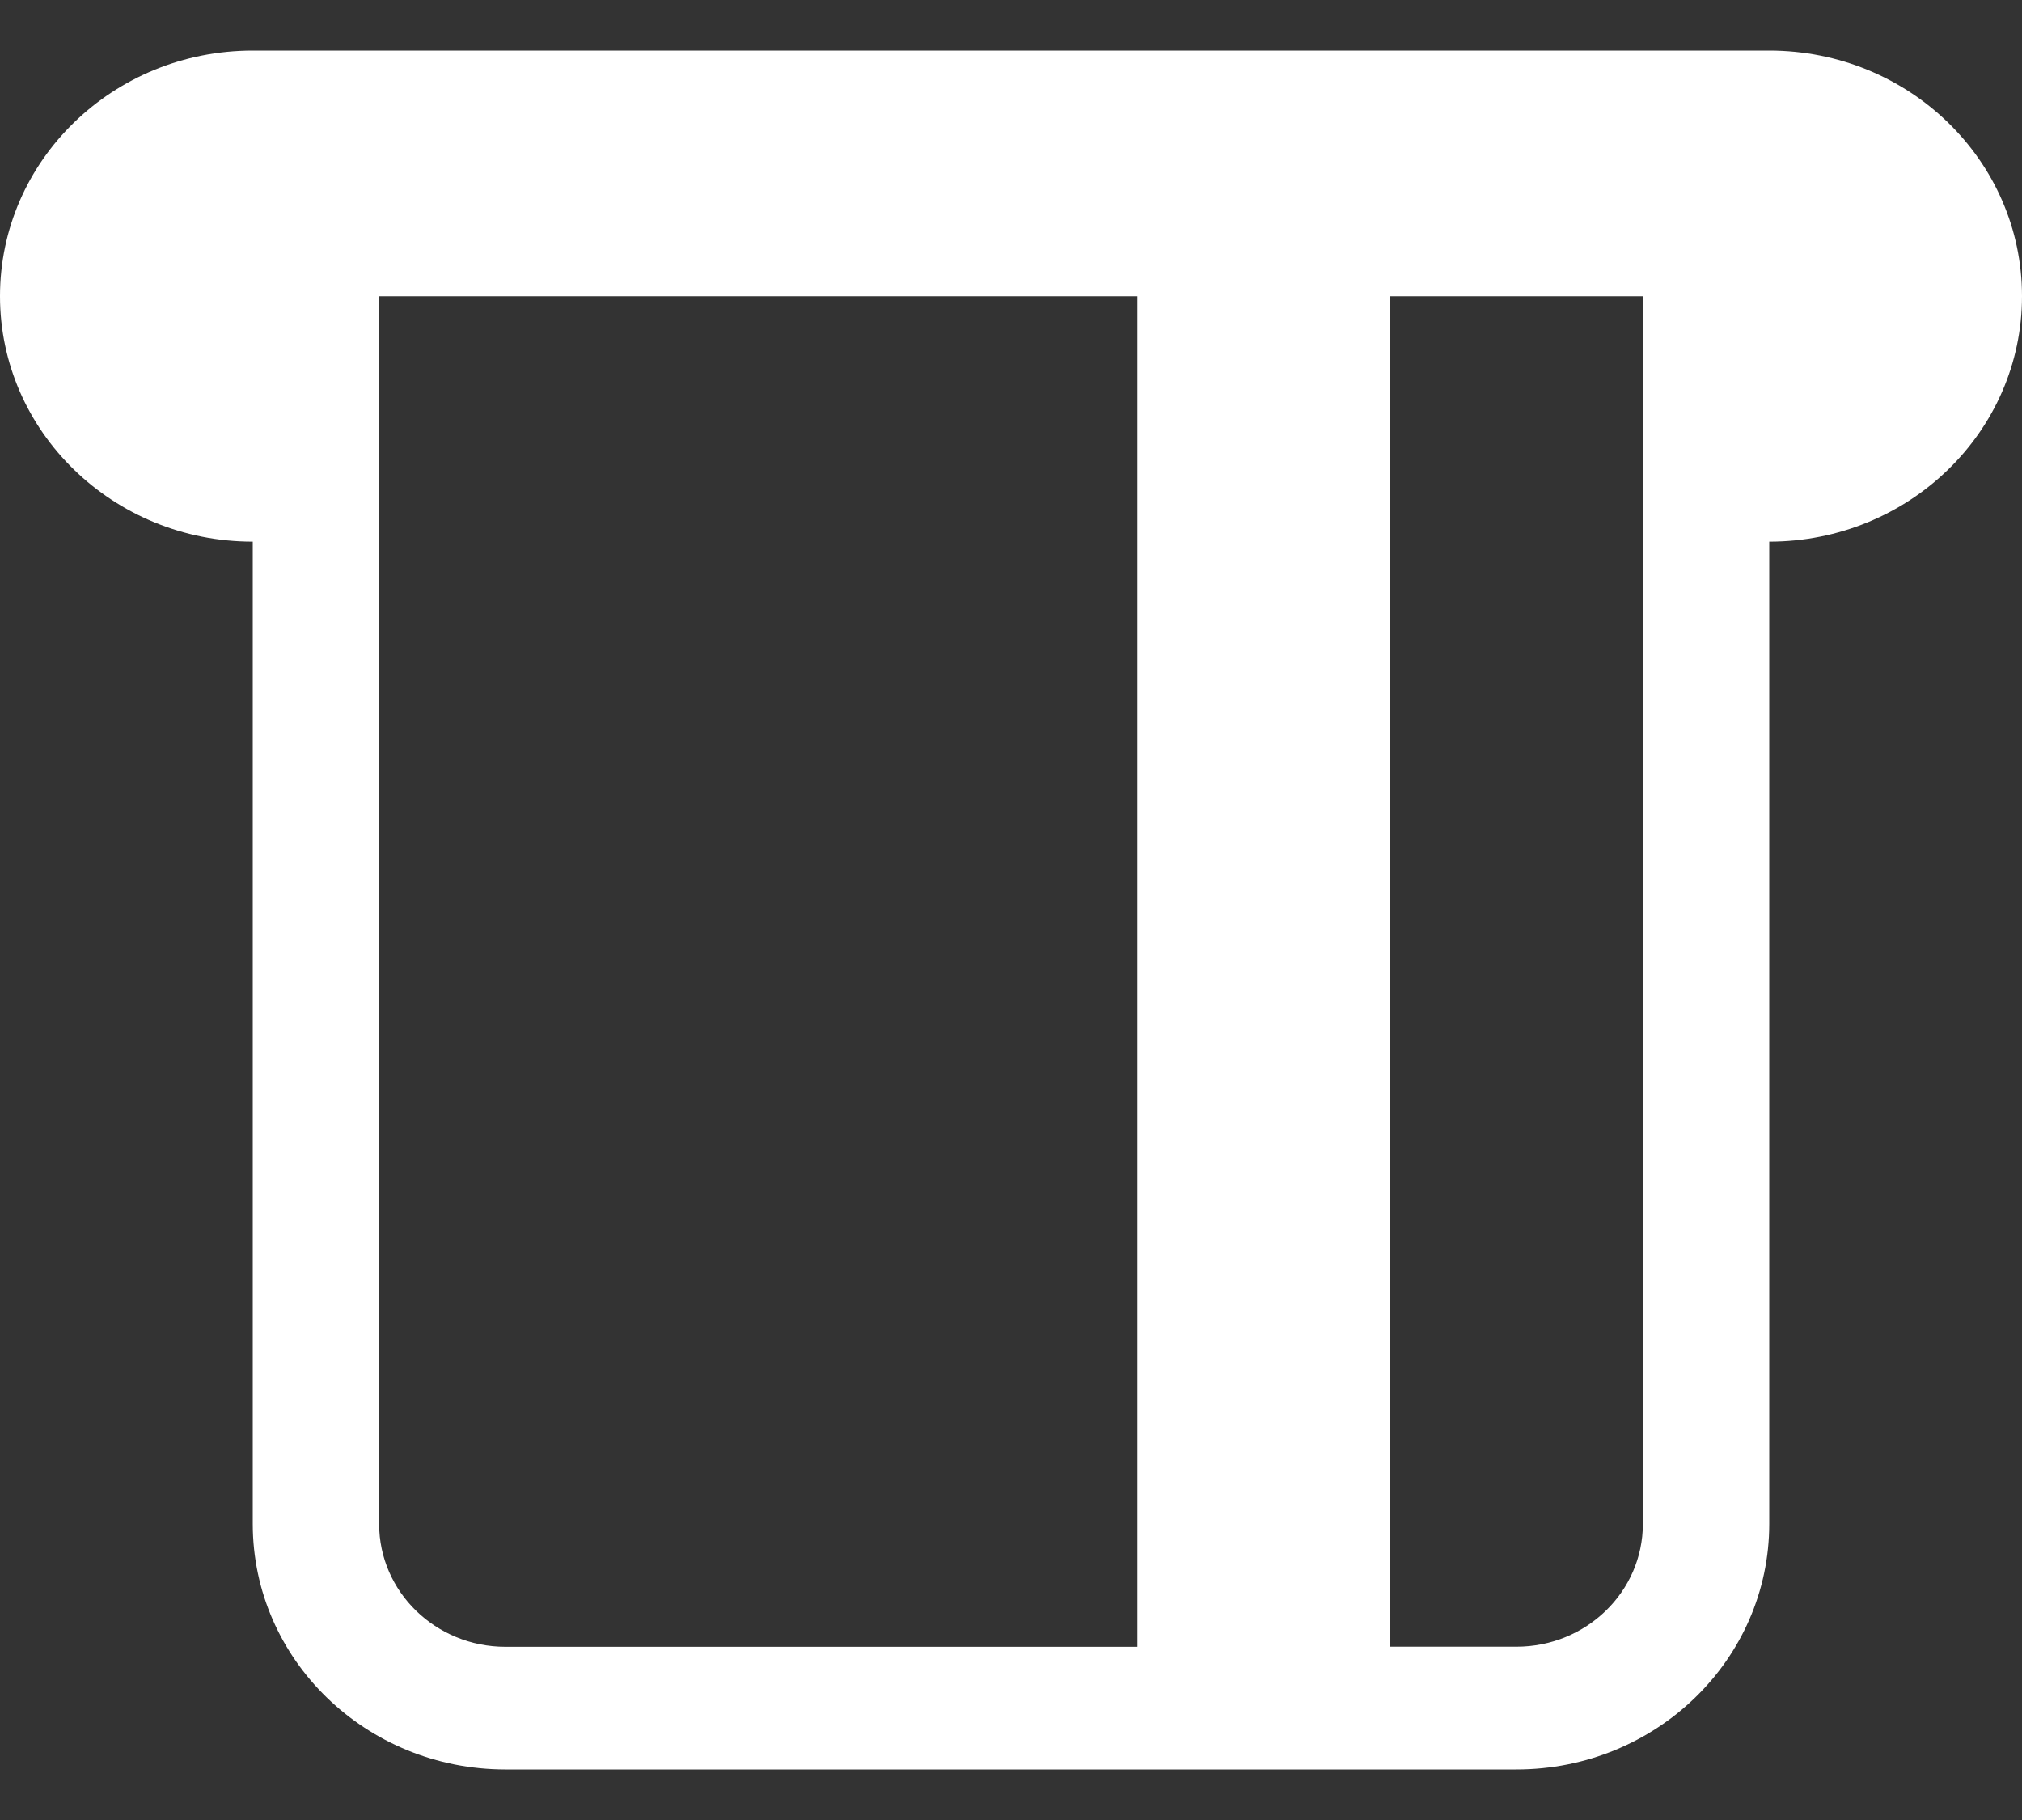 <svg xmlns="http://www.w3.org/2000/svg" width="20" height="18" fill="none"><rect width="100%" height="100%" fill="#333333" stroke="none"/><path fill="#fff" fill-rule="evenodd" d="M17.5.5h-15C1.12.5 0 1.587 0 2.929c0 1.34 1.12 2.428 2.5 2.428v9.714C2.5 16.413 3.62 17.5 5 17.5h10c1.38 0 2.5-1.087 2.5-2.429V5.357c1.38 0 2.5-1.087 2.5-2.428C20 1.587 18.88.5 17.5.5ZM3.75 15.071V2.93h7.5v13.357H5c-.69 0-1.25-.544-1.25-1.215Zm10-12.142v13.357H15c.69 0 1.25-.544 1.25-1.215V2.93h-2.5Z" clip-rule="evenodd"/></svg>